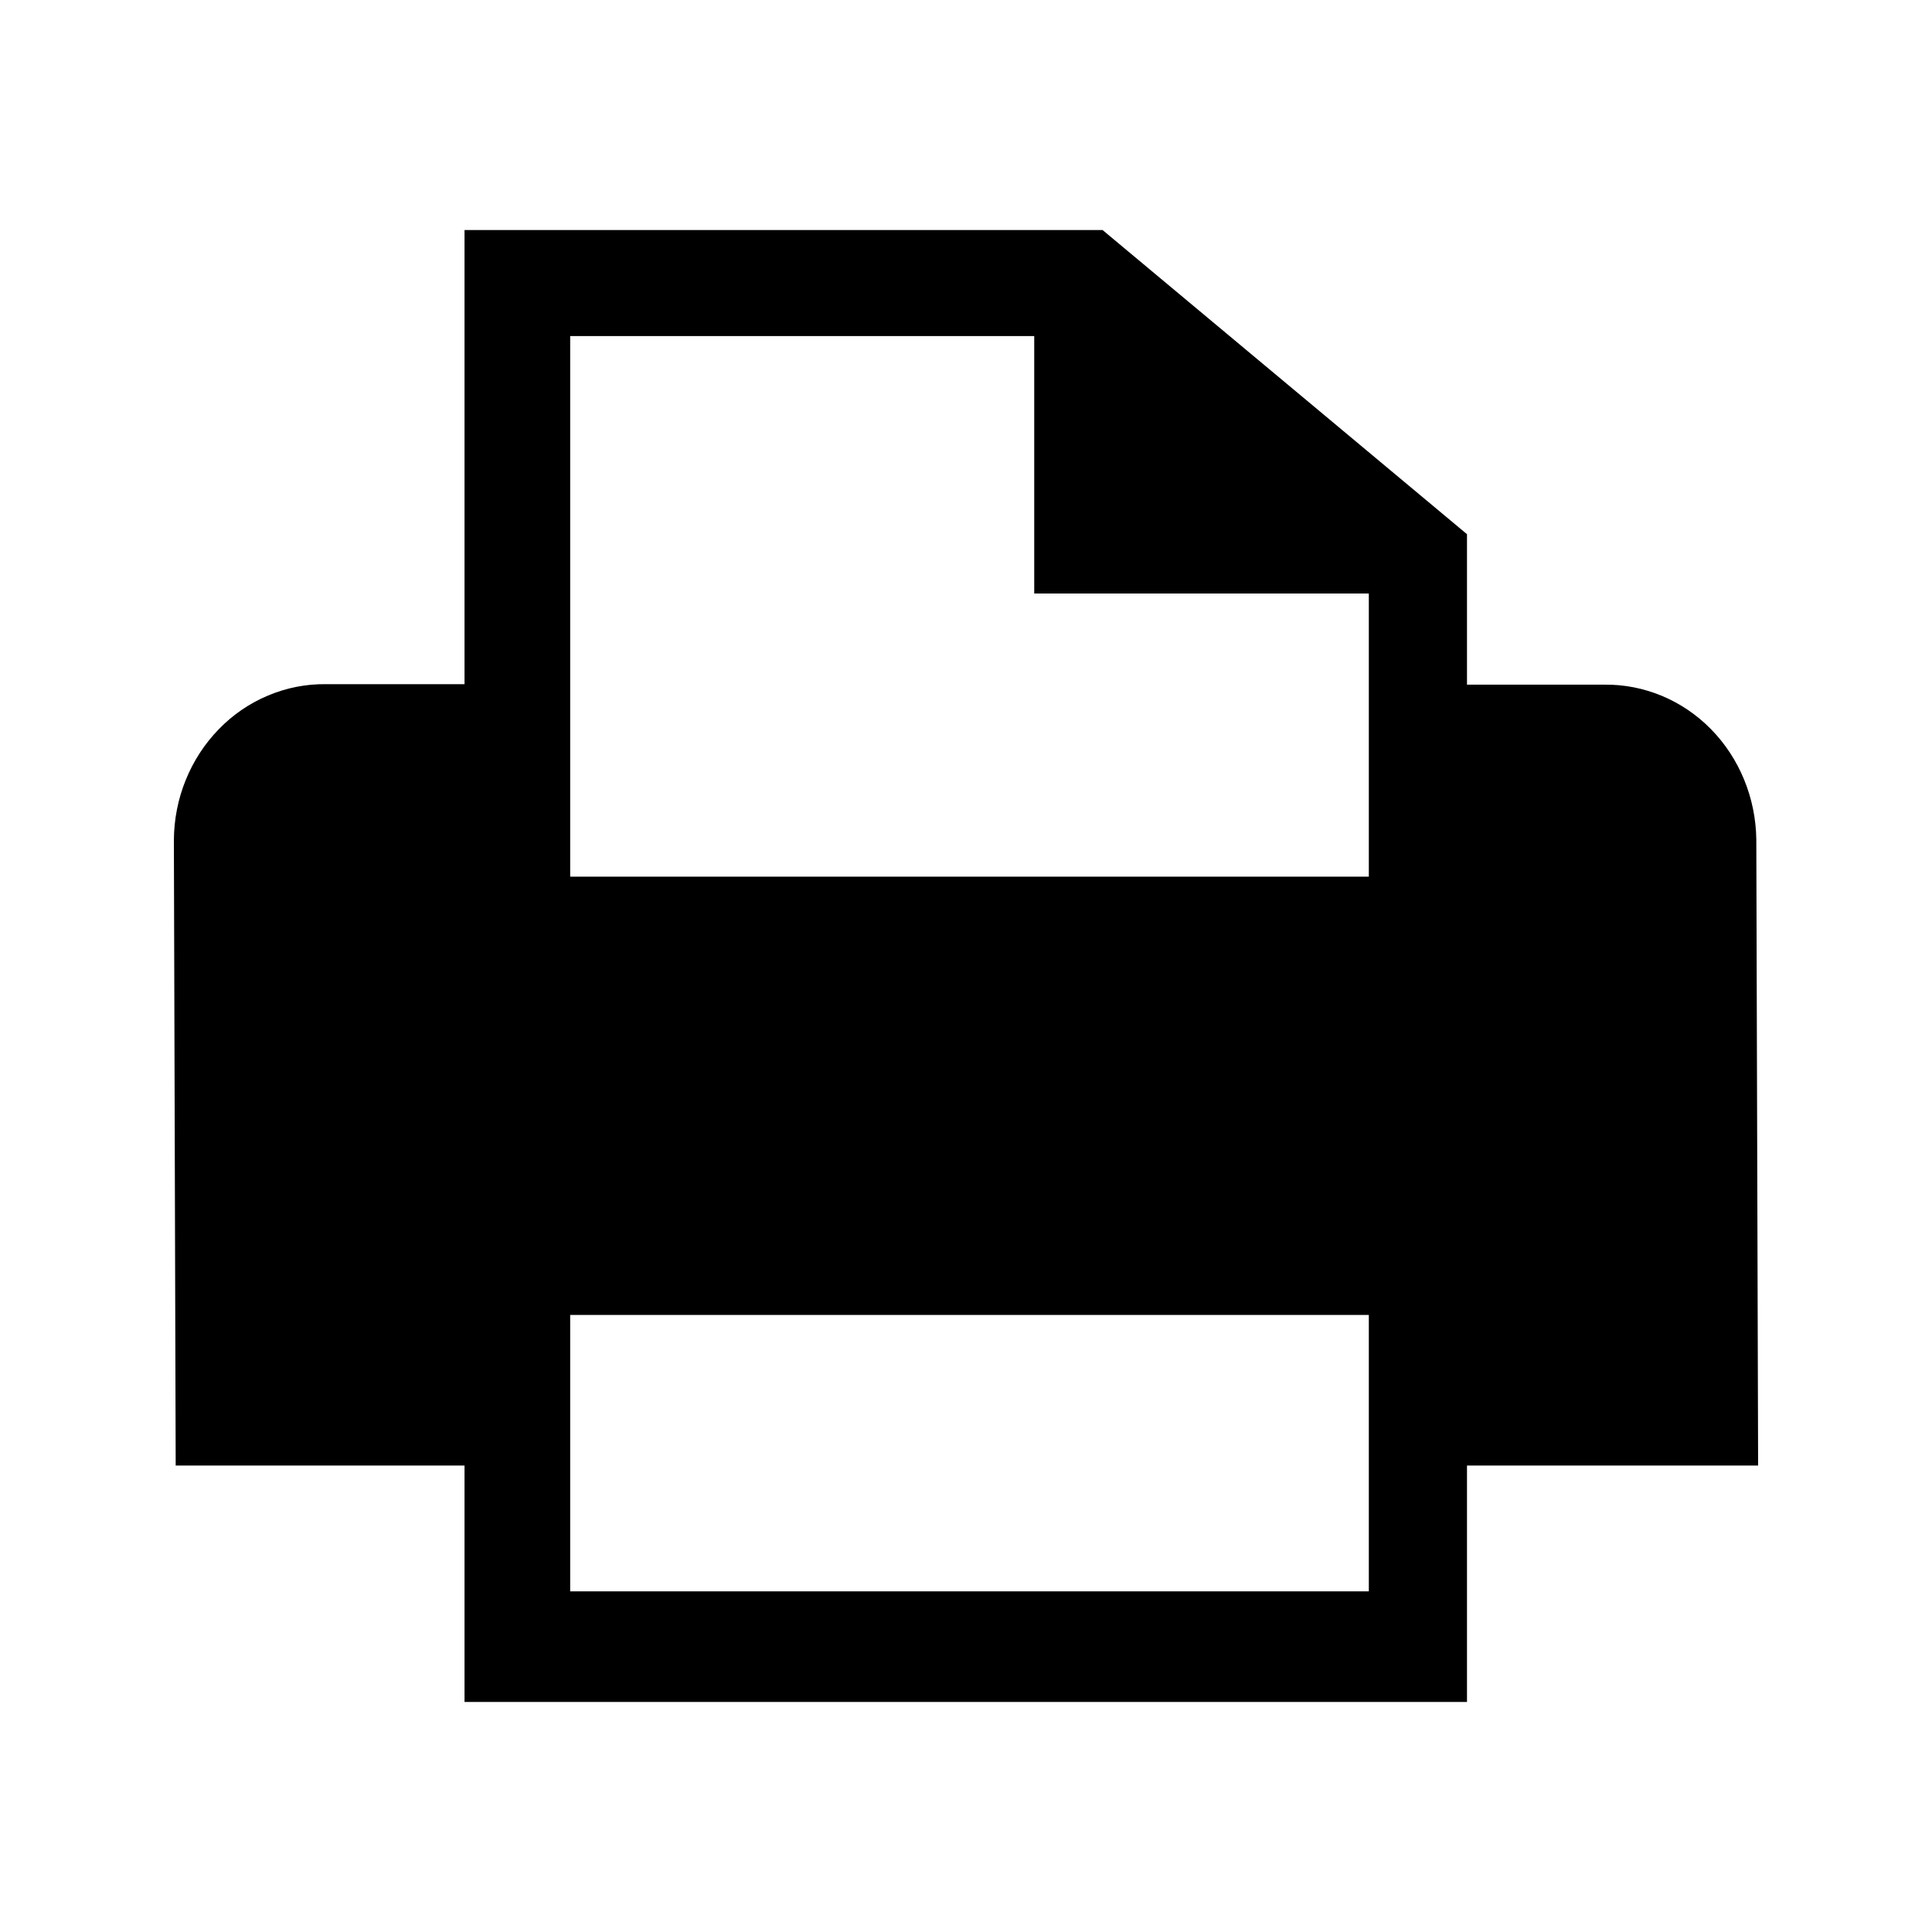 <svg width="16" height="16" viewBox="0 0 16 16" fill="none" xmlns="http://www.w3.org/2000/svg">
<path d="M14.56 12.137L14.545 6.951C14.54 6.607 14.405 6.278 14.169 6.038C13.933 5.798 13.615 5.666 13.286 5.67H12.149V4.424L9.131 1.905H3.847V5.666H2.698C2.534 5.664 2.372 5.696 2.22 5.76C2.067 5.824 1.929 5.918 1.812 6.039C1.695 6.159 1.602 6.302 1.538 6.46C1.474 6.617 1.441 6.787 1.44 6.958L1.455 12.137H3.847V14.095H12.149V12.137H14.56ZM4.722 2.783H8.565V4.915H11.336V7.26H4.722V2.783ZM11.336 13.179H4.722V10.89H11.336V13.179Z" fill="black"/>
</svg>

